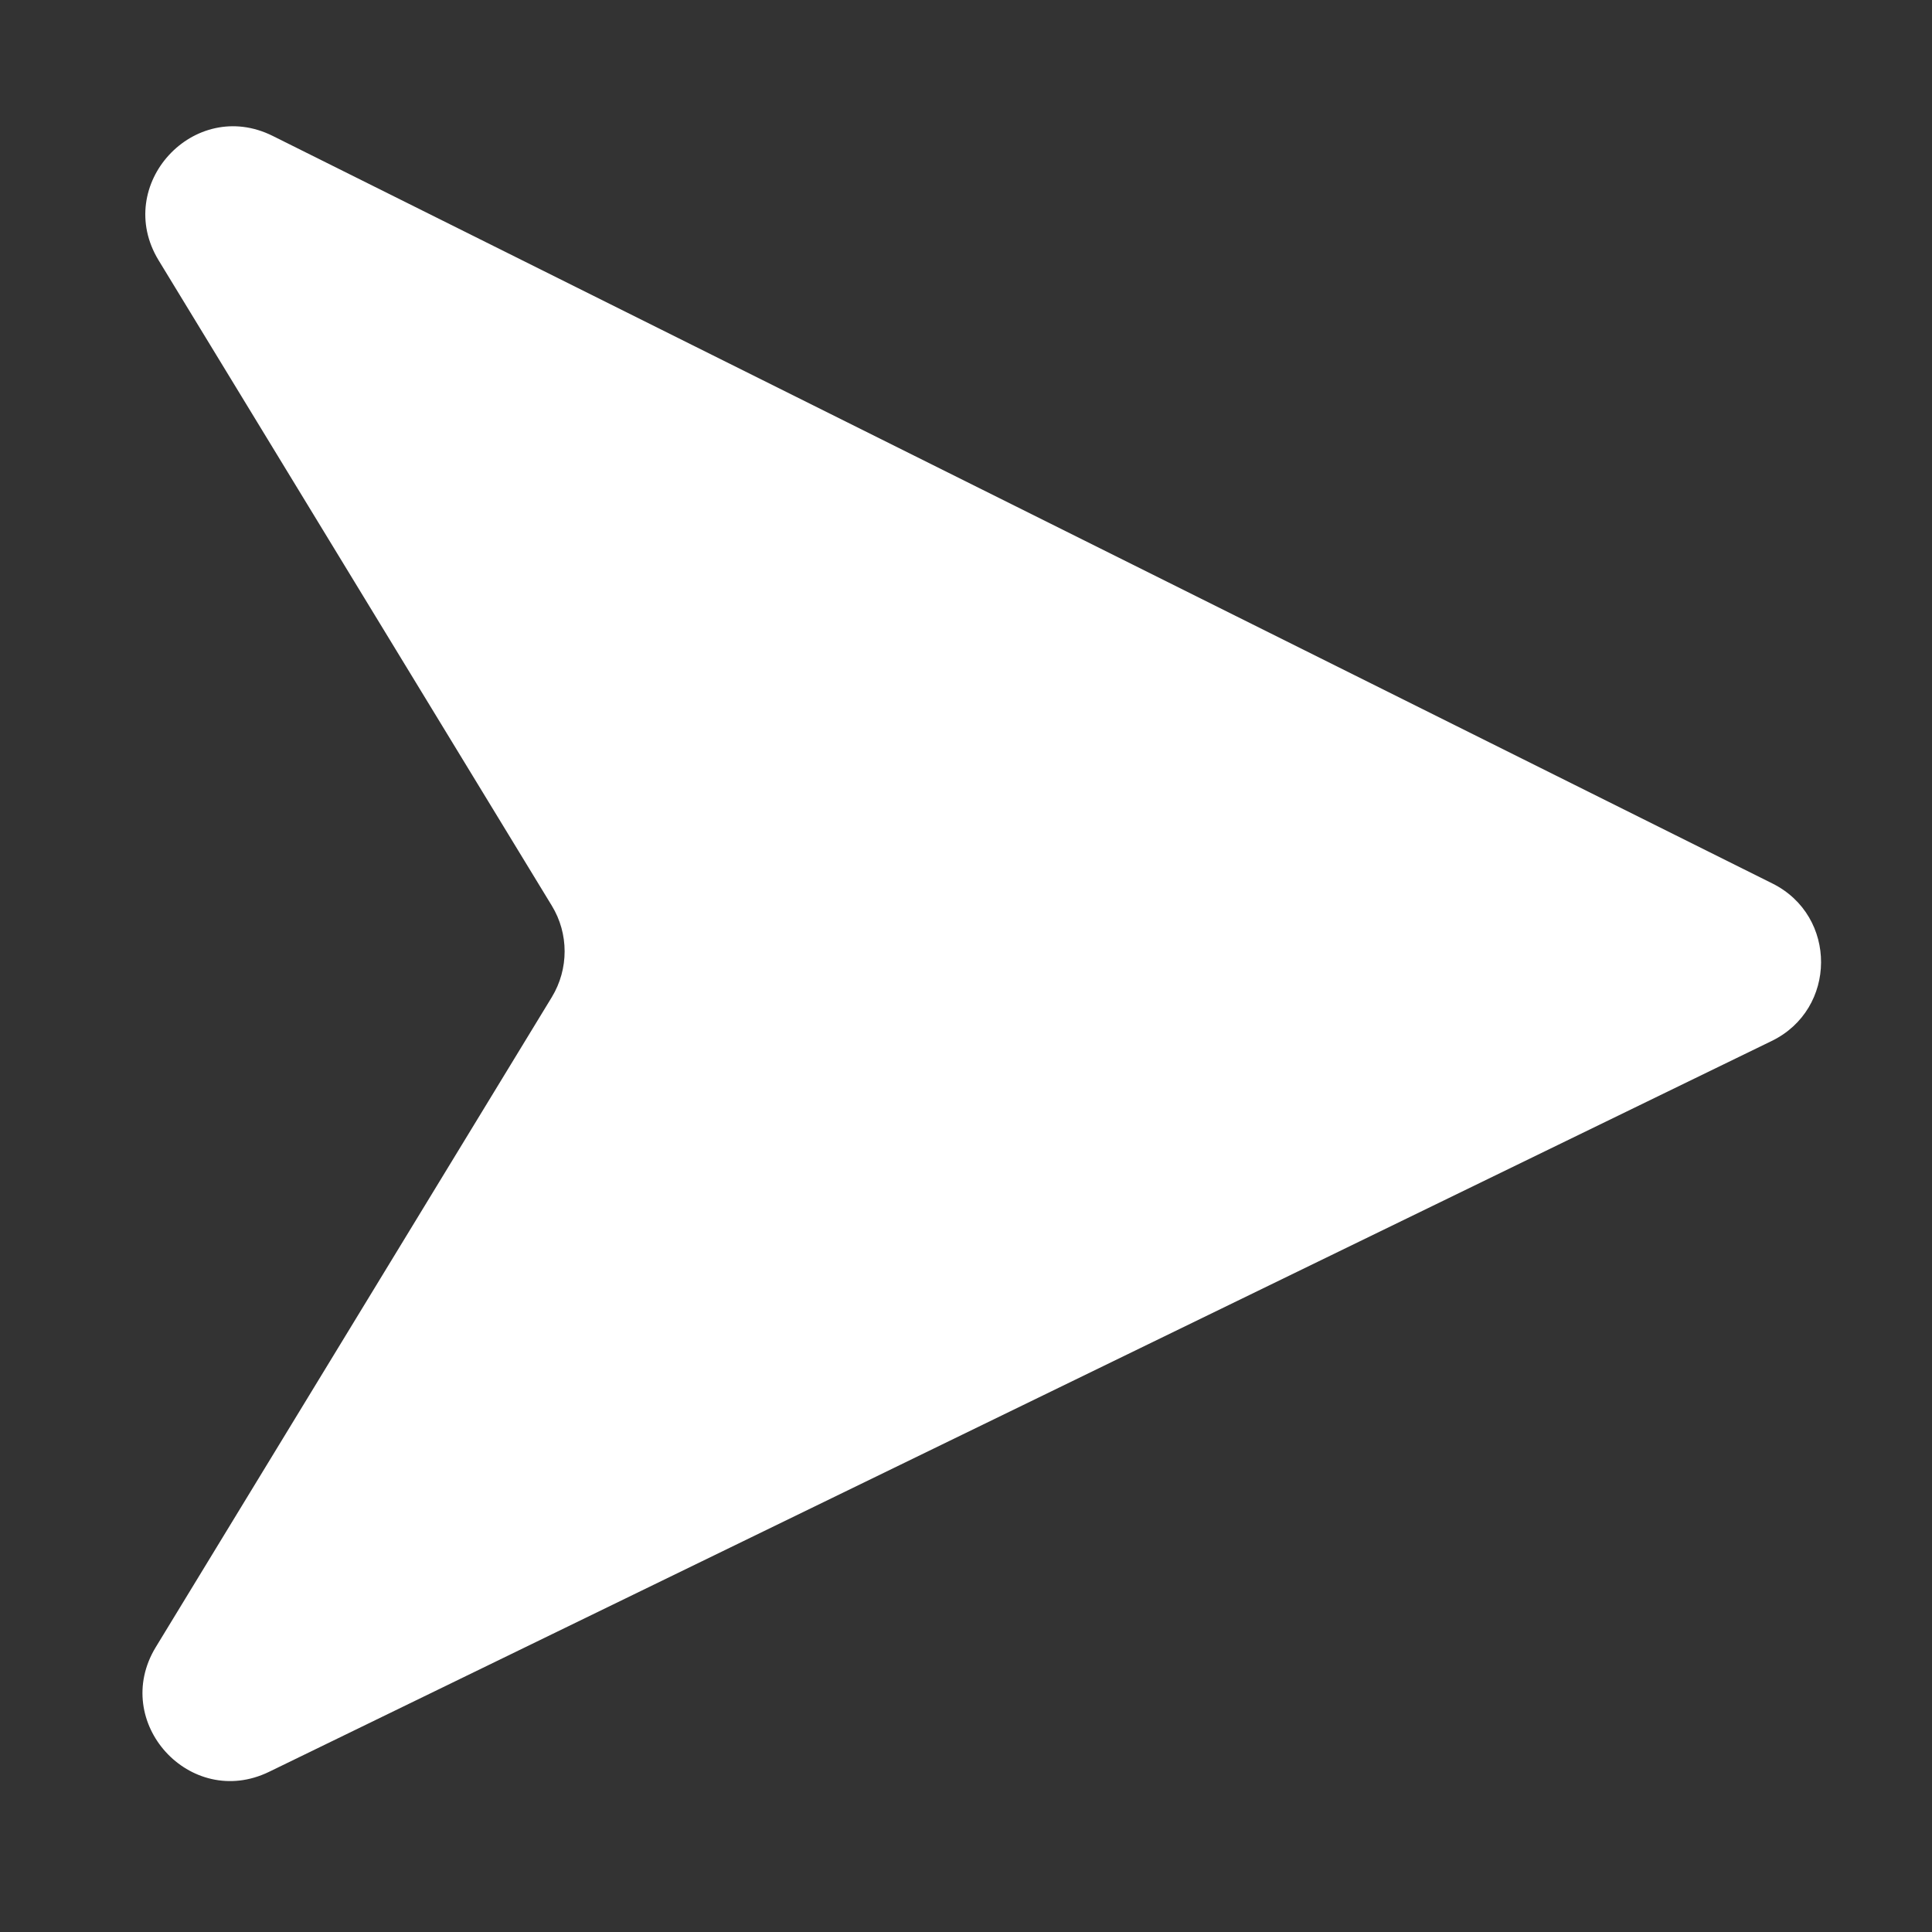 <svg xmlns:xlink="http://www.w3.org/1999/xlink" xmlns="http://www.w3.org/2000/svg" class="NewsletterForm_arrowRight__3dqsw ArrowRight_container__1qrqb" width="11" height="11" viewBox="0 0 11 11"><rect x="0" y="0" width="11" height="11" fill="#333333" stroke="none"/><path class="ArrowRight_path__2gOmB" d="M10.091 5.03C10.463 5.215 10.46 5.746 10.087 5.927L1.532 10.088C1.083 10.306 0.627 9.805 0.887 9.378L3.142 5.677C3.239 5.517 3.239 5.316 3.142 5.157L0.903 1.482C0.642 1.053 1.104 0.55 1.553 0.774L10.091 5.03Z" fill="#FFFFFF"></path></svg>